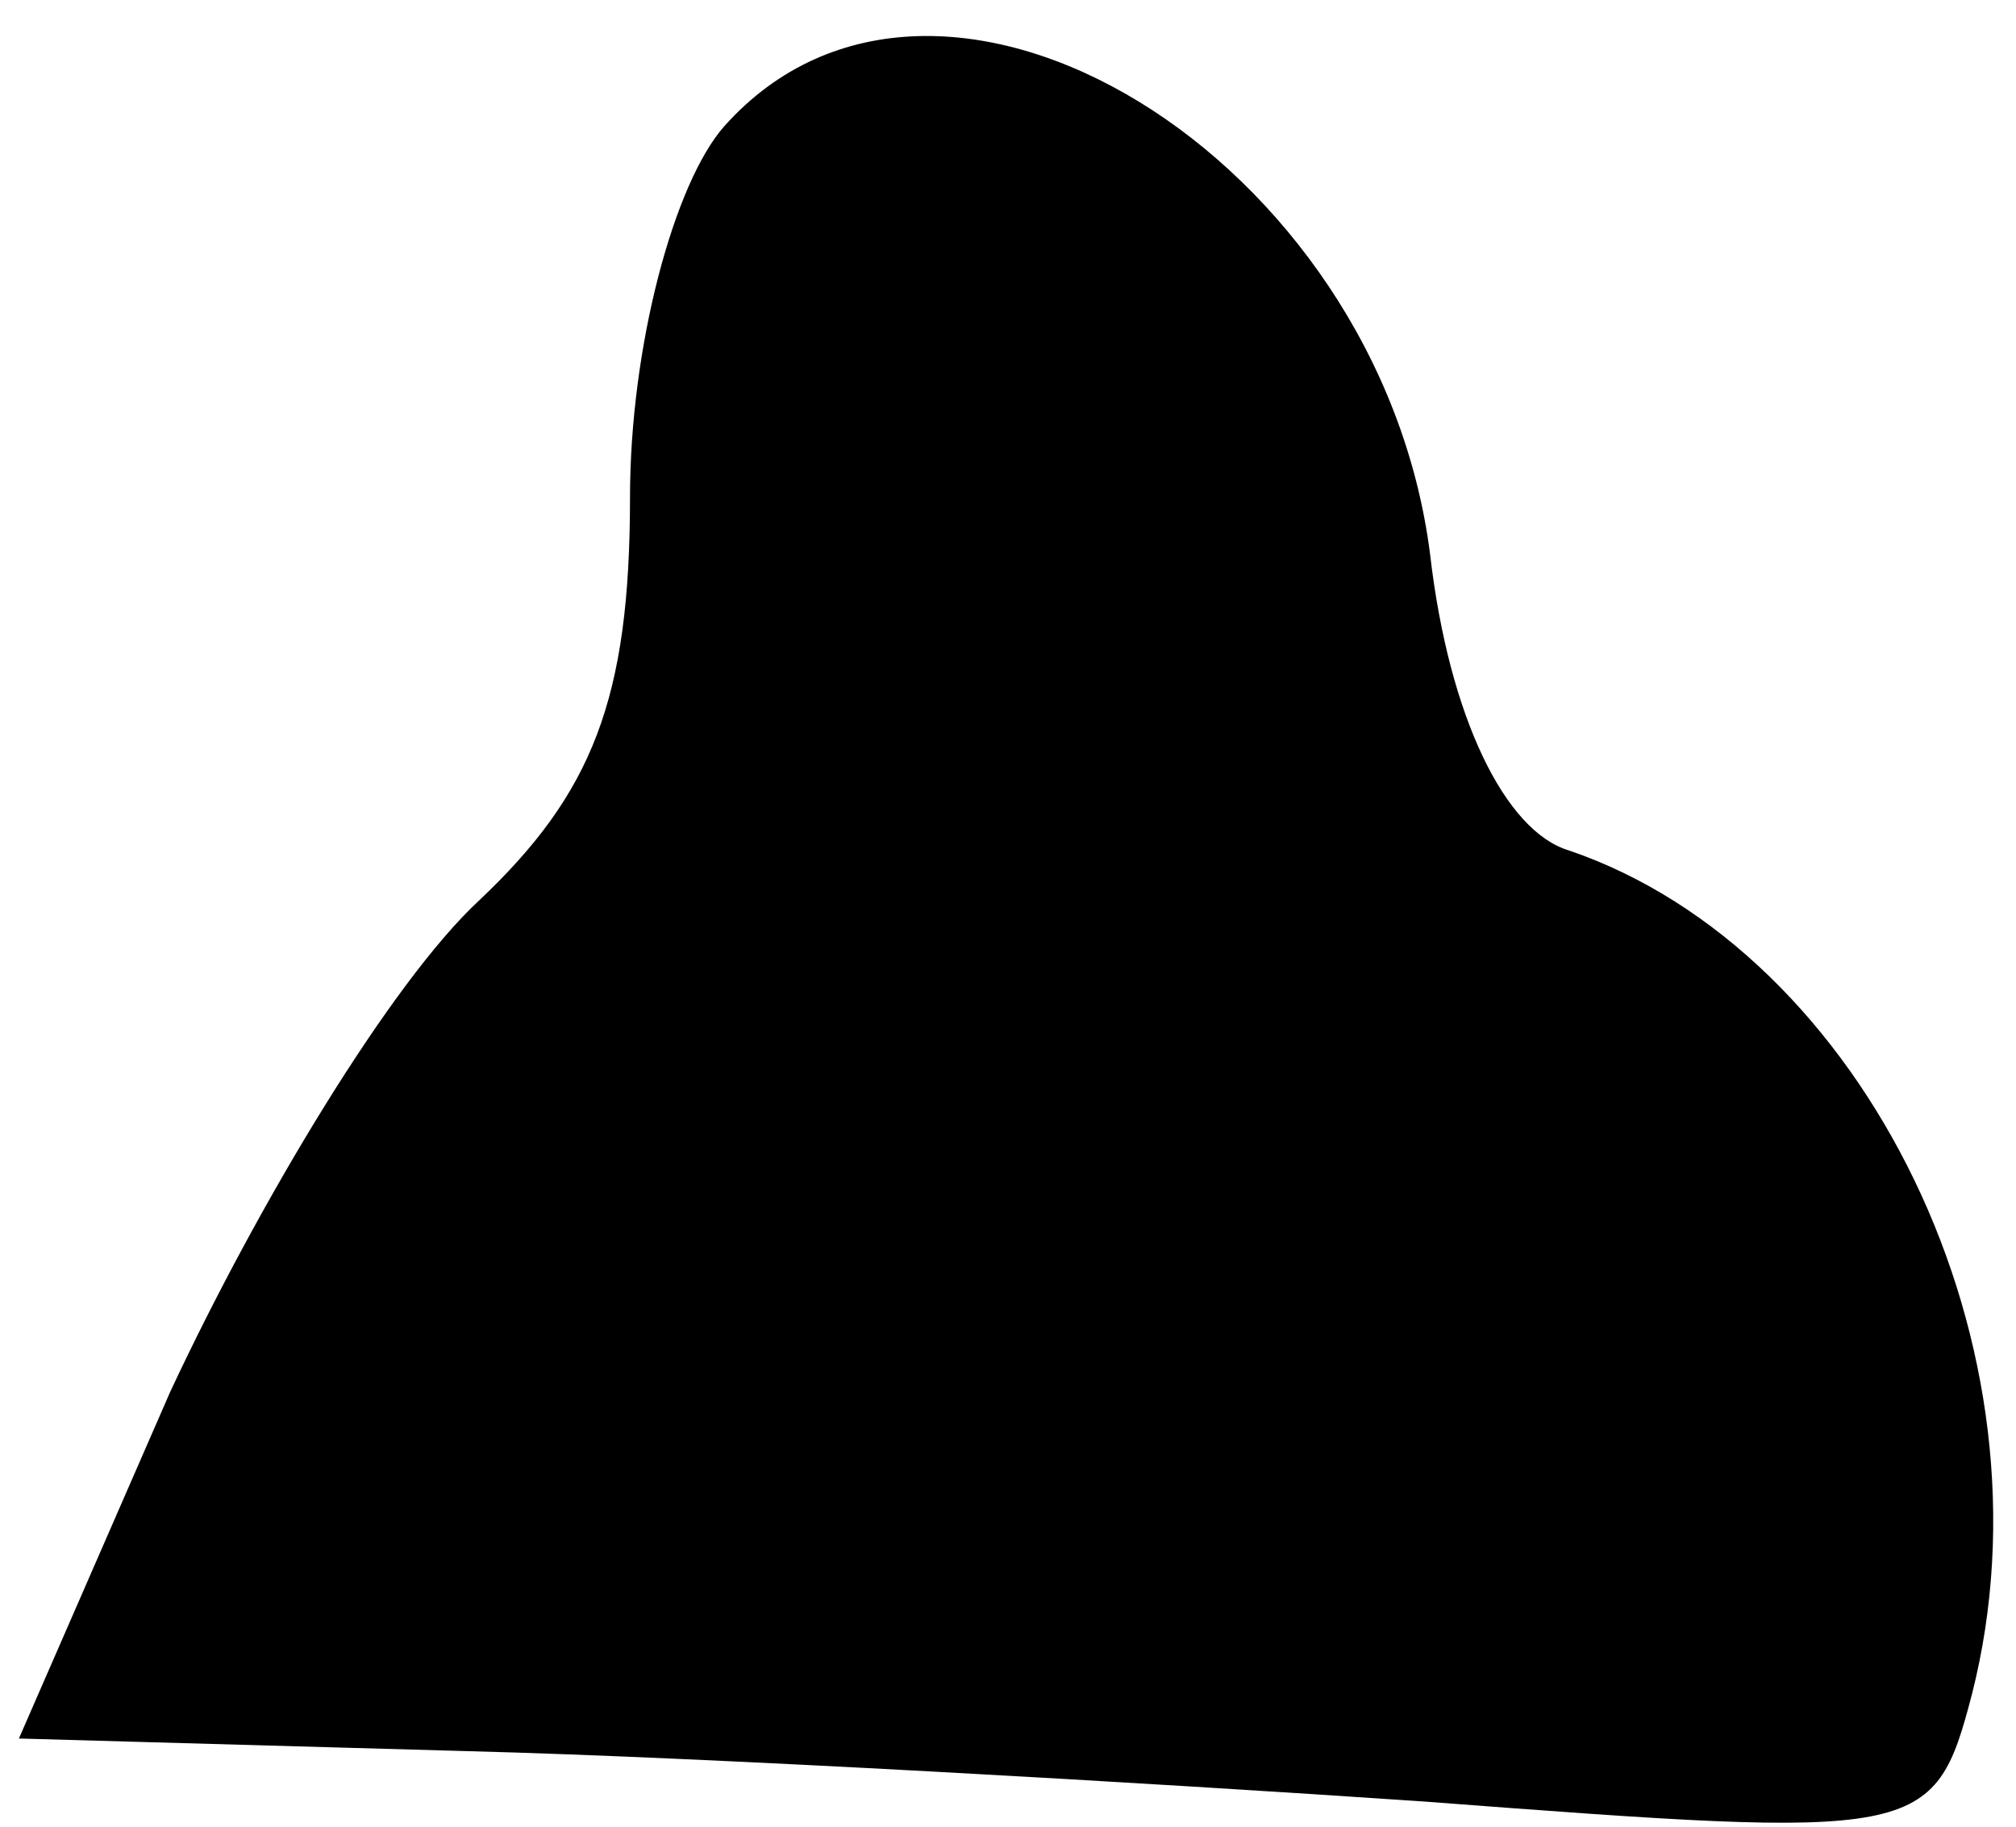 <?xml version="1.0" standalone="no"?>
<!DOCTYPE svg PUBLIC "-//W3C//DTD SVG 20010904//EN"
 "http://www.w3.org/TR/2001/REC-SVG-20010904/DTD/svg10.dtd">
<svg version="1.0" xmlns="http://www.w3.org/2000/svg"
 width="32pt" height="29pt" viewBox="0 0 32 29"
 preserveAspectRatio="xMidYMid meet">
<g transform="translate(0,29) scale(0.1,-0.1)"
fill="#000000" stroke="none">
<path fill="#000000" stroke="none" d="M115 270 c-8 -9 -15 -35 -15 -59 0 -32
-6 -47 -24 -64 -14 -13 -35 -48 -49 -78 l-24 -55 71 -2 c39 -1 108 -5 152 -8
79 -6 81 -6 87 17 14 55 -17 118 -64 134 -10 3 -19 21 -22 47 -8 63 -78 106
-112 68z"/>
</g>
</svg>
